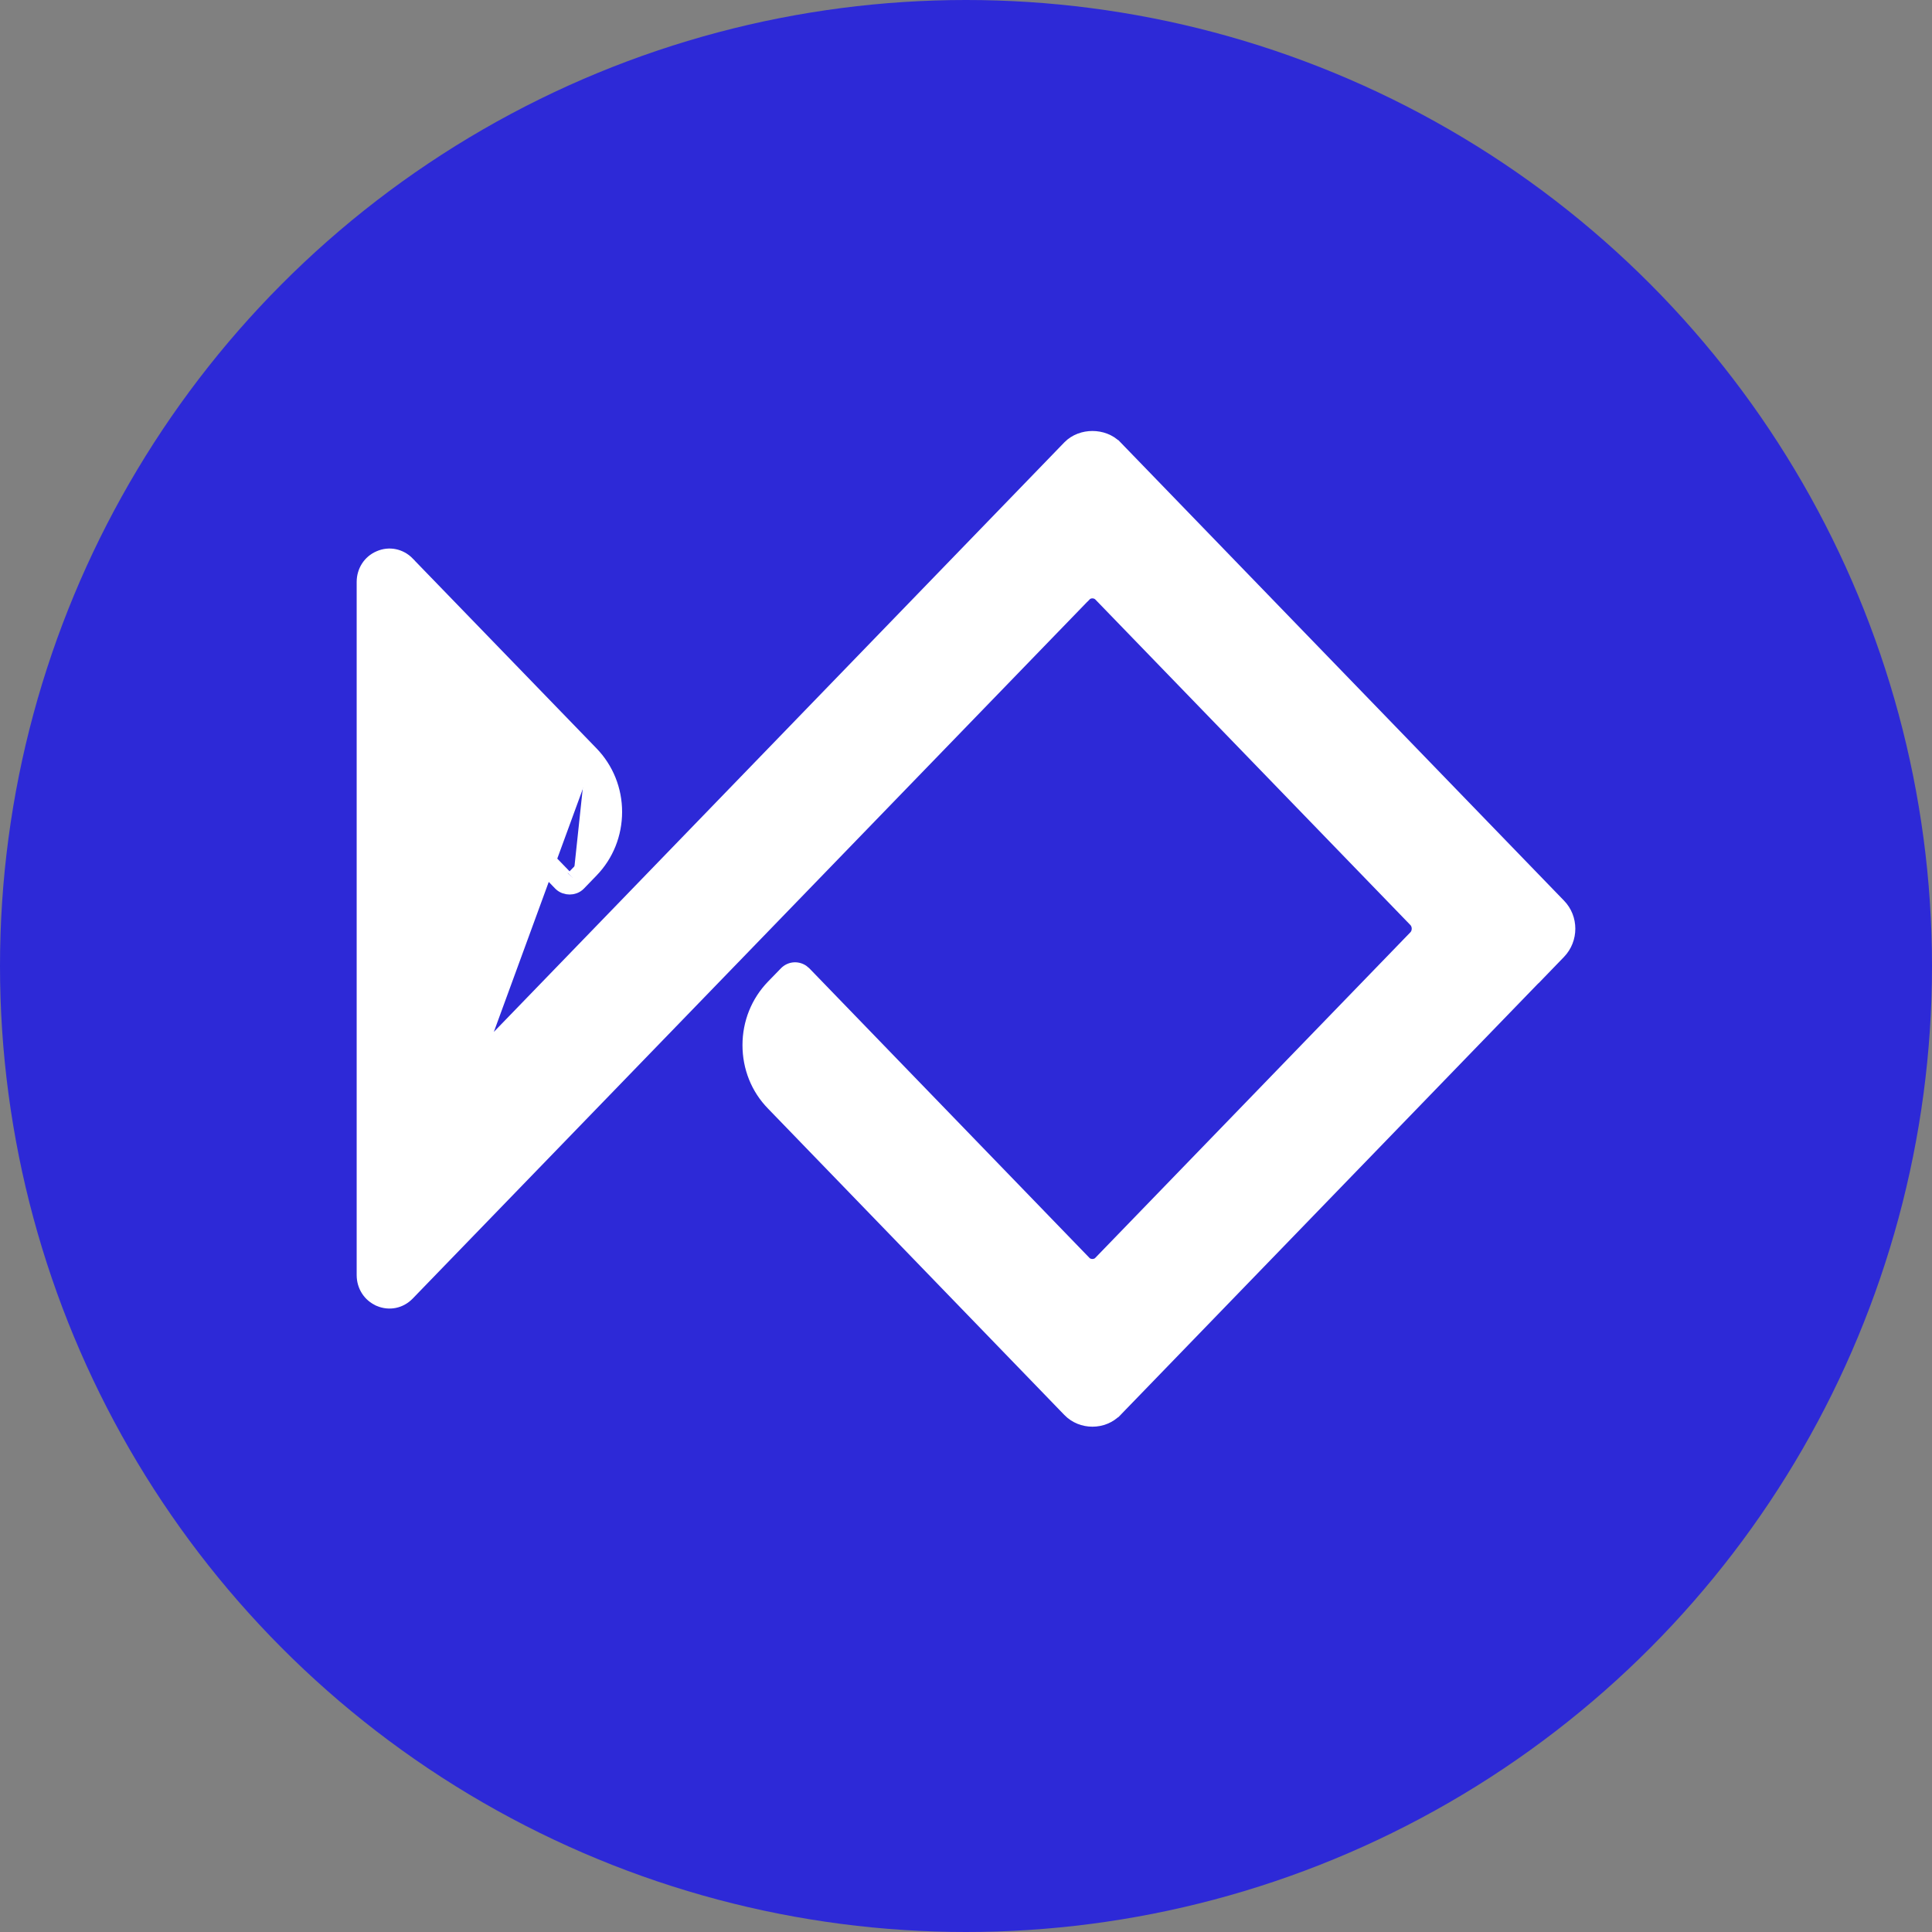 <svg width="26" height="26" viewBox="0 0 26 26" fill="none" xmlns="http://www.w3.org/2000/svg">
<rect x="0" y="0" width="26" height="26" fill="#808080" stroke="none"/>
<circle cx="13" cy="13" r="13" fill="#2D29D7"/>
<path d="M7.885 10.211C8.069 10.402 8.172 10.656 8.172 10.926C8.172 11.196 8.069 11.452 7.885 11.643L7.714 11.819M7.885 10.211L6.379 14.325C6.337 14.307 6.293 14.263 6.293 14.193V10.799C6.293 10.728 6.337 10.684 6.379 10.666C6.42 10.647 6.482 10.647 6.53 10.697L7.616 11.819C7.642 11.845 7.69 11.845 7.714 11.819M7.885 10.211L5.412 7.656L7.885 10.211ZM7.714 11.819L7.786 11.889L7.786 11.889M7.714 11.819L7.786 11.889M7.786 11.889C7.751 11.925 7.705 11.938 7.666 11.938C7.626 11.938 7.581 11.925 7.546 11.891L7.544 11.889L7.544 11.889L6.458 10.766L6.458 10.766C6.45 10.758 6.443 10.756 6.437 10.755C6.43 10.754 6.424 10.755 6.42 10.757L6.419 10.757L6.419 10.757C6.413 10.76 6.406 10.765 6.401 10.772C6.396 10.778 6.393 10.786 6.393 10.799V14.193C6.393 14.205 6.396 14.213 6.401 14.219C6.405 14.225 6.412 14.23 6.418 14.233C6.424 14.235 6.431 14.236 6.438 14.236C6.444 14.235 6.45 14.232 6.458 14.225L6.458 14.225L14.396 6.022C14.478 5.938 14.593 5.9 14.701 5.9C14.81 5.9 14.925 5.938 15.006 6.022C15.007 6.022 15.007 6.022 15.007 6.022L20.975 12.189C20.975 12.189 20.975 12.189 20.975 12.189C21.142 12.359 21.141 12.637 20.976 12.808L20.804 12.986V12.984L15.007 18.973C15.007 18.973 15.007 18.973 15.006 18.973C14.843 19.142 14.56 19.142 14.396 18.973L10.408 14.85C10.408 14.85 10.408 14.85 10.408 14.85C10.202 14.64 10.092 14.36 10.092 14.065C10.092 13.769 10.204 13.49 10.407 13.28L10.578 13.104C10.609 13.07 10.654 13.05 10.699 13.05C10.746 13.05 10.789 13.07 10.82 13.101L10.82 13.101L14.589 16.997C14.589 16.998 14.589 16.998 14.589 16.998C14.649 17.058 14.753 17.058 14.812 16.998C14.812 16.998 14.812 16.998 14.812 16.997L19.052 12.616C19.114 12.552 19.114 12.444 19.052 12.379L14.812 7.998C14.812 7.998 14.812 7.998 14.812 7.998C14.752 7.937 14.648 7.938 14.592 7.997L14.591 7.997L5.482 17.406C5.382 17.509 5.24 17.537 5.11 17.483L5.109 17.482C4.978 17.426 4.9 17.3 4.9 17.16V7.831C4.9 7.692 4.978 7.565 5.109 7.51C5.24 7.453 5.384 7.485 5.483 7.586L5.483 7.587L5.483 7.587L7.956 10.141L7.956 10.141C8.159 10.351 8.272 10.63 8.272 10.926C8.272 11.222 8.16 11.503 7.956 11.713L7.956 11.713L7.786 11.889Z" fill="white" stroke="white" stroke-width="0.2"/>
</svg>
